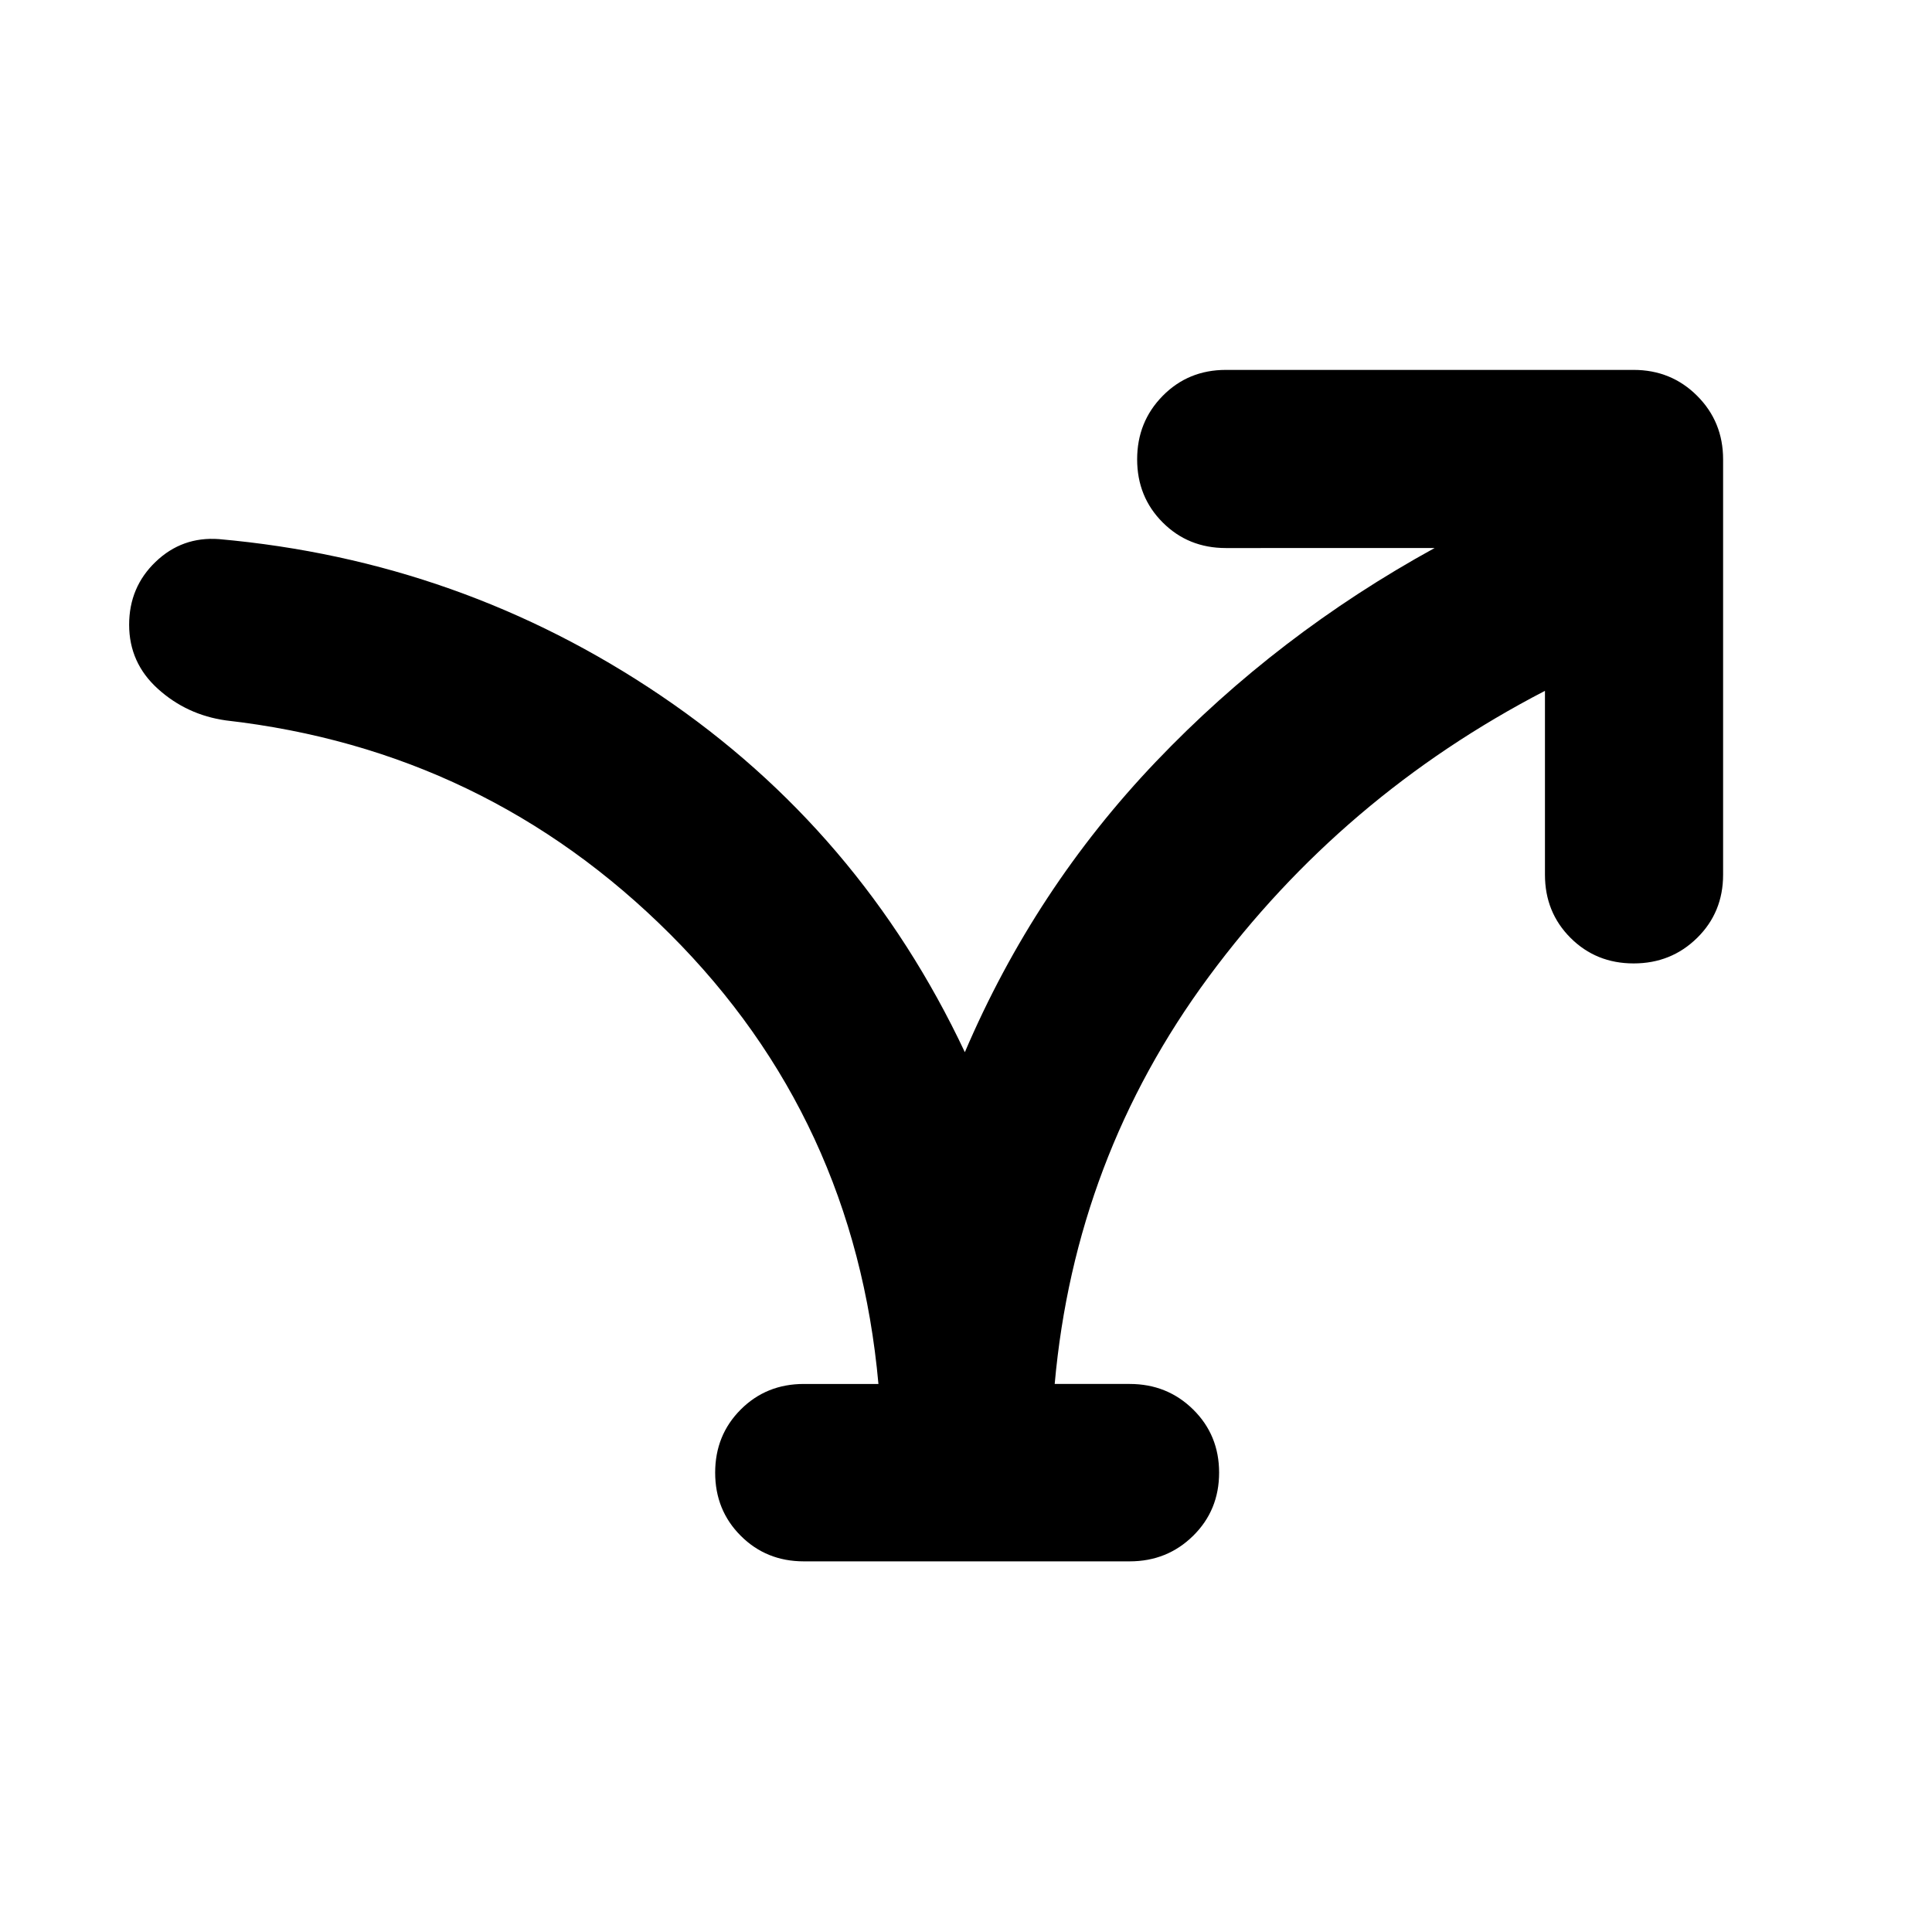 <svg xmlns="http://www.w3.org/2000/svg" height="40" viewBox="0 -960 960 960" width="40"><path d="M436.49-272.32q-11.88-131.93-103.48-223.46-91.6-91.54-220.75-106.25-19.48-2.75-33.78-15.67-14.31-12.91-14.31-31.87 0-18.66 13.16-31.27t31.45-11.28q120.45 10.71 219.6 77.78 99.16 67.06 151.05 177.17 34.69-81.21 94.98-144.4 60.3-63.2 138.43-106.11H609.12q-18.67 0-31.37-12.7-12.71-12.71-12.71-31.37 0-18.67 12.71-31.56 12.7-12.89 31.37-12.89h202.63q18.67 0 31.56 12.89 12.89 12.89 12.89 31.56v206.4q0 18.67-12.89 31.37t-31.56 12.7q-18.66 0-31.37-12.7-12.7-12.7-12.7-31.37v-91.37Q667.09-564.61 600.6-474.63q-66.48 89.98-76.53 202.31h37.25q18.67 0 31.56 12.7 12.89 12.71 12.89 31.37 0 18.67-12.89 31.37-12.89 12.71-31.56 12.71H399.43q-18.66 0-31.36-12.71-12.71-12.7-12.71-31.37 0-18.66 12.71-31.37 12.7-12.7 31.36-12.7h37.06Z"/></svg>